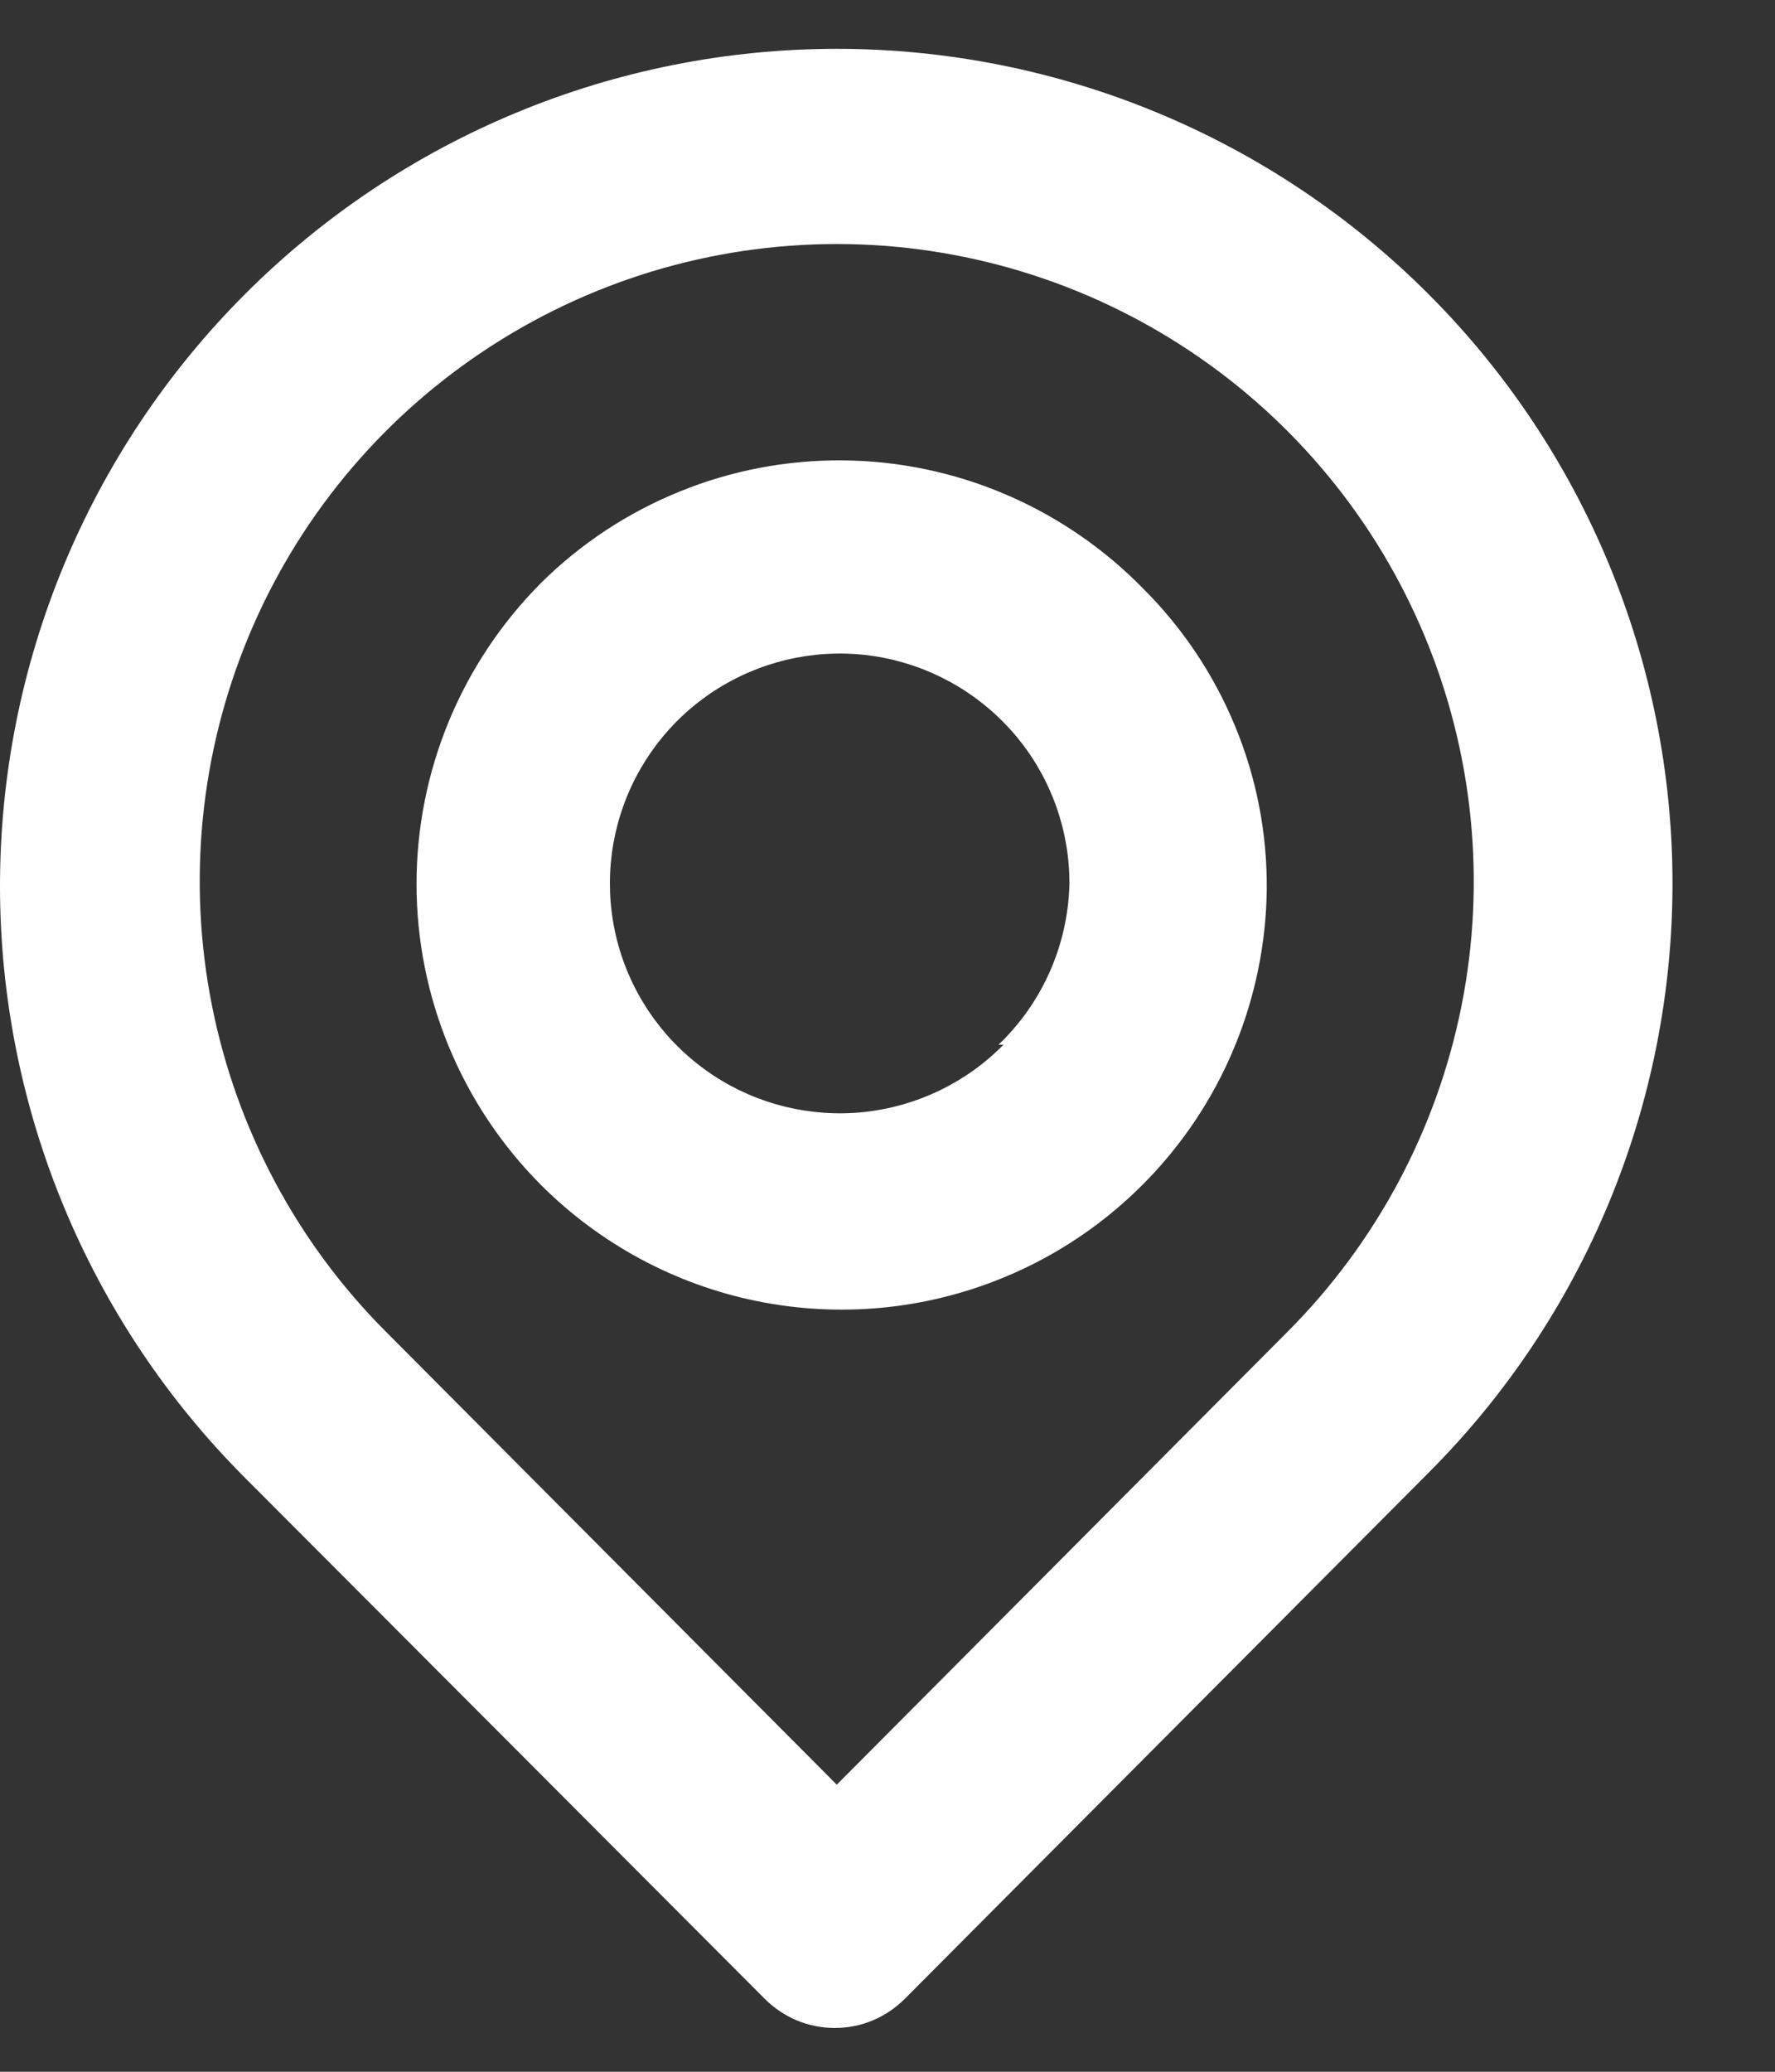 <svg width="12" height="14" viewBox="0 0 12 14" fill="none" xmlns="http://www.w3.org/2000/svg">
<rect x="0" y="0" width="12" height="14" fill="#333333" stroke="none"/>
<path d="M9.657 1.987C8.596 0.926 7.157 0.33 5.657 0.33C4.157 0.33 2.718 0.926 1.657 1.987C0.596 3.048 1.1178e-08 4.486 0 5.987C-1.1178e-08 7.487 0.596 8.926 1.657 9.987L5.17 13.507C5.232 13.569 5.306 13.619 5.387 13.653C5.468 13.687 5.556 13.704 5.644 13.704C5.732 13.704 5.819 13.687 5.9 13.653C5.981 13.619 6.055 13.569 6.117 13.507L9.657 9.953C10.713 8.897 11.307 7.464 11.307 5.97C11.307 4.476 10.713 3.043 9.657 1.987ZM8.704 9L5.657 12.06L2.61 9C2.008 8.398 1.599 7.63 1.433 6.795C1.267 5.96 1.352 5.094 1.678 4.307C2.004 3.52 2.556 2.848 3.265 2.375C3.973 1.902 4.805 1.649 5.657 1.649C6.508 1.649 7.341 1.902 8.049 2.375C8.757 2.848 9.309 3.52 9.635 4.307C9.961 5.094 10.047 5.96 9.881 6.795C9.715 7.63 9.305 8.398 8.704 9ZM3.657 3.94C3.119 4.48 2.816 5.211 2.816 5.973C2.816 6.736 3.119 7.467 3.657 8.007C4.057 8.407 4.566 8.681 5.121 8.793C5.675 8.905 6.251 8.851 6.775 8.637C7.299 8.424 7.748 8.06 8.067 7.592C8.385 7.124 8.558 6.573 8.564 6.007C8.567 5.629 8.494 5.254 8.349 4.905C8.205 4.556 7.992 4.239 7.724 3.973C7.459 3.703 7.144 3.488 6.796 3.34C6.449 3.192 6.075 3.114 5.697 3.111C5.319 3.108 4.944 3.179 4.594 3.322C4.244 3.464 3.925 3.674 3.657 3.94ZM6.784 7.06C6.531 7.317 6.197 7.477 5.839 7.515C5.481 7.552 5.121 7.464 4.821 7.266C4.52 7.067 4.298 6.771 4.192 6.427C4.086 6.083 4.103 5.712 4.24 5.379C4.377 5.046 4.625 4.771 4.943 4.601C5.26 4.431 5.626 4.376 5.979 4.446C6.333 4.517 6.65 4.707 6.879 4.986C7.107 5.264 7.231 5.613 7.23 5.973C7.22 6.385 7.048 6.776 6.75 7.06H6.784Z" fill="white"/>
</svg>
